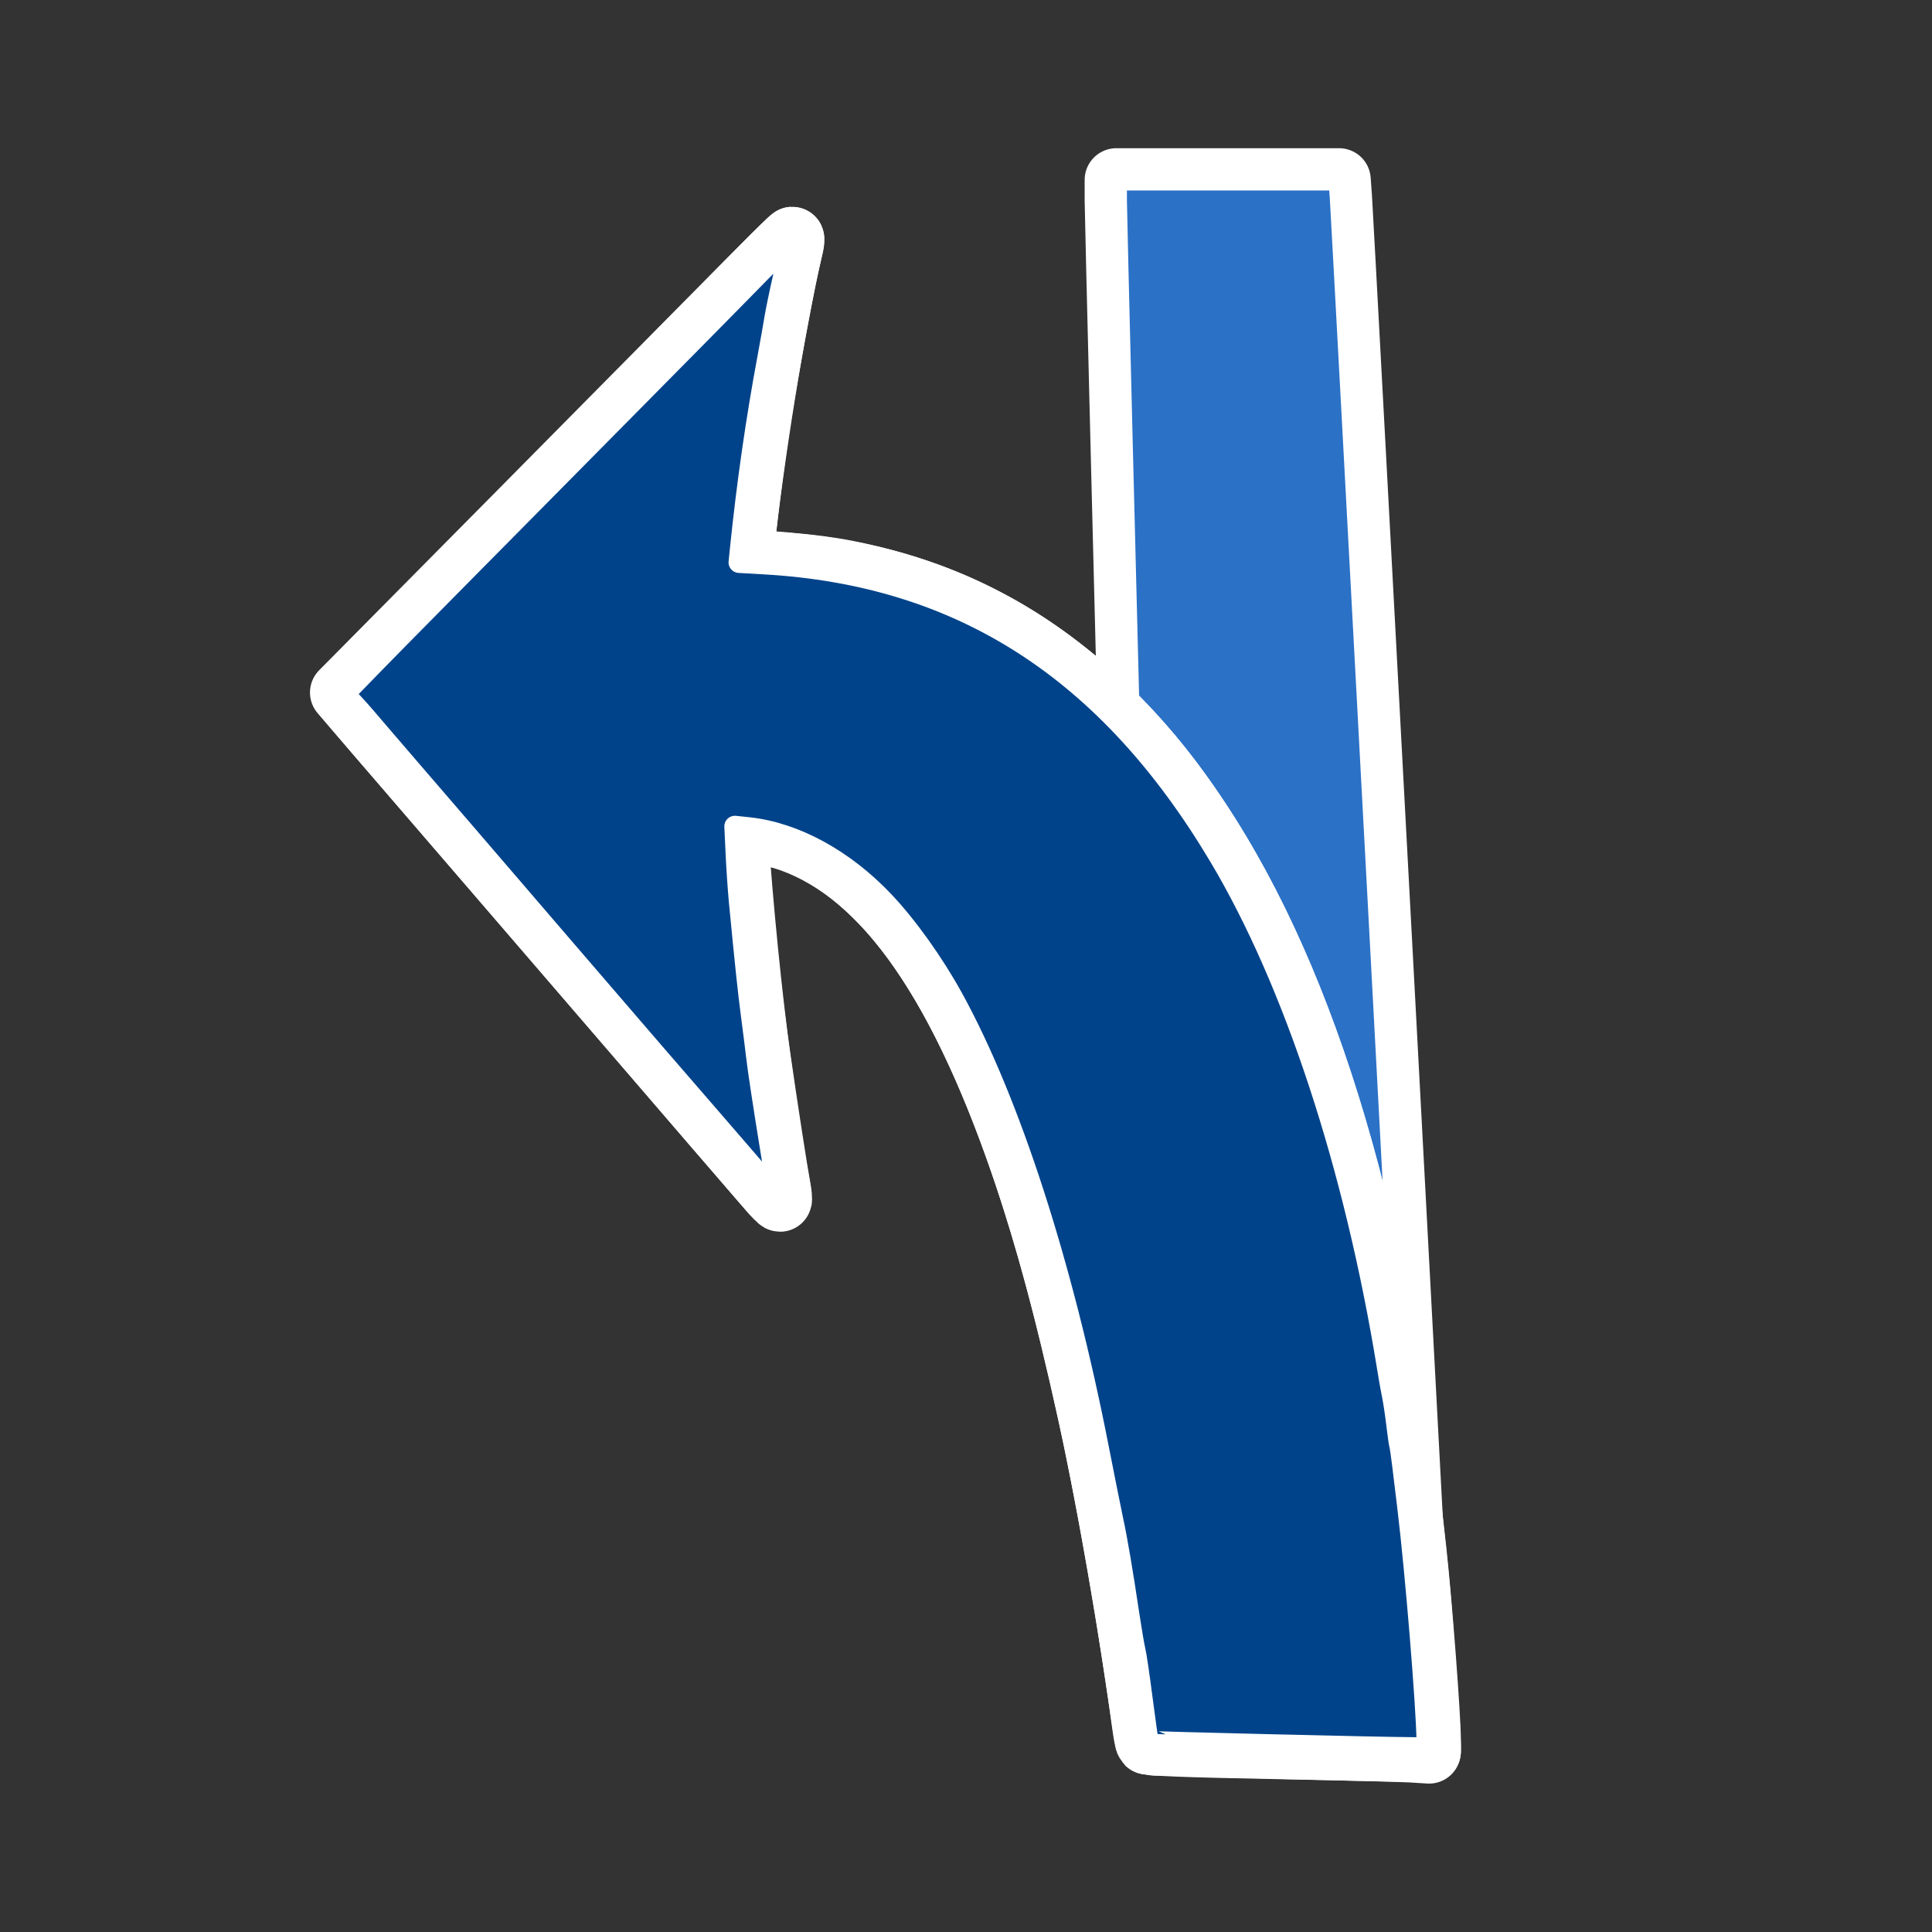 <?xml version="1.0" encoding="UTF-8" standalone="no"?>
<svg
   xmlns:dc="http://purl.org/dc/elements/1.1/"
   xmlns:cc="http://creativecommons.org/ns#"
   xmlns:rdf="http://www.w3.org/1999/02/22-rdf-syntax-ns#"
   xmlns:svg="http://www.w3.org/2000/svg"
   xmlns="http://www.w3.org/2000/svg"
   xmlns:sodipodi="http://sodipodi.sourceforge.net/DTD/sodipodi-0.dtd"
   xmlns:inkscape="http://www.inkscape.org/namespaces/inkscape"
   fill="#000000"
   height="48"
   viewBox="0 0 24 24"
   width="48"
   id="svg3103"
   version="1.1"
   inkscape:version="0.91 r"
   sodipodi:docname="ic_turn-exit-left.svg"
   inkscape:export-filename="/home/tackat/TURN/final/192/ic_turn-exit-left.png"
   inkscape:export-xdpi="360"
   inkscape:export-ydpi="360">
  <rect x="0" y="0" width="24" height="24" fill="#333333" stroke="none"/>
  <sodipodi:namedview
     pagecolor="#dfdfdf"
     bordercolor="#666666"
     borderopacity="1"
     objecttolerance="10"
     gridtolerance="10"
     guidetolerance="10"
     inkscape:pageopacity="0"
     inkscape:pageshadow="2"
     inkscape:window-width="1600"
     inkscape:window-height="845"
     id="namedview3109"
     showgrid="false"
     inkscape:zoom="5.6568542"
     inkscape:cx="-53.993584"
     inkscape:cy="15.204724"
     inkscape:window-x="-2"
     inkscape:window-y="-3"
     inkscape:window-maximized="1"
     inkscape:current-layer="svg3103"
     showguides="true"
     inkscape:guide-bbox="true" />
  <defs
     id="defs3111" />
  <rect
     style="color:#000000;display:inline;overflow:visible;visibility:visible;opacity:1;fill:none;fill-opacity:1;fill-rule:nonzero;stroke:none;stroke-width:0.25;stroke-linecap:round;stroke-linejoin:round;stroke-miterlimit:4;stroke-dasharray:none;stroke-opacity:1;marker:none;enable-background:accumulate"
     id="rect5271"
     width="24"
     height="24"
     x="0"
     y="-1.6829257e-15"
     inkscape:export-xdpi="270"
     inkscape:export-ydpi="270" />
  <path
     style="fill:none"
     inkscape:connector-curvature="0"
     d="m 22.56,3.25 24,0 0,24 -24,0 z"
     id="path3107" />
  <path
     style="fill:#000000"
     d=""
     id="path4742"
     inkscape:connector-curvature="0" />
  <path
     inkscape:connector-curvature="0"
     id="path4930-6"
     d="m 17.672,21.585 c 0,-0.106 -1.002,-18.845 -1.022,-19.129 l -0.016,-0.221 -1.383,0 -1.383,0 5e-5,0.258 c 2.5e-5,0.142 0.108,4.477 0.239,9.633 0.132,5.156 0.239,9.411 0.239,9.456 l 8.2e-5,0.082 1.663,0 1.663,0 0,-0.08 z"
     style="fill:#2b71c6;stroke:#ffffff;stroke-width:0.788;stroke-linecap:round;stroke-linejoin:round;stroke-miterlimit:4;stroke-dasharray:none"
     inkscape:export-xdpi="270"
     inkscape:export-ydpi="270" />
  <path
     inkscape:connector-curvature="0"
     id="path4930"
     d="m 17.672,21.585 c 0,-0.106 -1.002,-18.845 -1.022,-19.129 l -0.016,-0.221 -1.383,0 -1.383,0 5e-5,0.258 c 2.5e-5,0.142 0.108,4.477 0.239,9.633 0.132,5.156 0.239,9.411 0.239,9.456 l 8.2e-5,0.082 1.663,0 1.663,0 0,-0.08 z"
     style="fill:#2b71c6;stroke:#ffffff;stroke-width:0.262;stroke-linecap:round;stroke-linejoin:round;stroke-miterlimit:4;stroke-dasharray:none"
     inkscape:export-xdpi="270"
     inkscape:export-ydpi="270" />
  <g
     id="g5035-4"
     transform="matrix(-1.05,0,0,1.05,10.786,-37.387)"
     style="fill:#00438a;stroke:#ffffff;stroke-width:0.75;stroke-linecap:round;stroke-linejoin:round;stroke-miterlimit:4;stroke-dasharray:none"
     inkscape:export-xdpi="270"
     inkscape:export-ydpi="270">
    <path
       style="fill:#00438a;fill-opacity:1;stroke:#ffffff;stroke-width:0.75;stroke-linecap:round;stroke-linejoin:round;stroke-miterlimit:4;stroke-dasharray:none"
       d="m -6.636,56.195 c 2.7e-6,-0.266 0.1,-1.59 0.17,-2.239 0.407,-3.803 1.26,-6.691 2.554,-8.64 0.318,-0.479 0.576,-0.803 0.936,-1.173 0.92,-0.948 1.95,-1.513 3.216,-1.766 0.271,-0.054 0.558,-0.087 1.051,-0.122 l 0.211,-0.015 -0.015,-0.148 c -0.106,-1.027 -0.373,-2.685 -0.56,-3.478 -0.024,-0.102 -0.037,-0.186 -0.028,-0.186 0.009,0 0.258,0.246 0.555,0.546 0.296,0.3 1.492,1.509 2.657,2.686 l 2.119,2.14 -0.357,0.416 c -0.385,0.448 -0.47,0.546 -1.599,1.856 -0.41,0.475 -1.107,1.285 -1.55,1.8 -1.581,1.838 -1.663,1.932 -1.681,1.932 -0.008,0 -8.736e-4,-0.073 0.016,-0.162 0.03,-0.156 0.158,-0.986 0.236,-1.53 0.092,-0.639 0.214,-1.862 0.26,-2.603 l 0.005,-0.083 -0.13,0.007 c -0.071,0.004 -0.208,0.027 -0.304,0.051 -1.159,0.296 -2.082,1.484 -2.877,3.702 -0.32,0.893 -0.56,1.77 -0.876,3.197 -0.203,0.916 -0.491,2.573 -0.629,3.612 -0.015,0.112 -0.033,0.211 -0.041,0.221 -0.024,0.028 -0.371,0.042 -1.67,0.067 -0.686,0.013 -1.343,0.03 -1.458,0.037 l -0.21,0.013 1.4e-6,-0.139 z"
       id="path5049-6"
       inkscape:connector-curvature="0" />
    <path
       style="fill:#00438a;fill-opacity:1;stroke:#ffffff;stroke-width:0.75;stroke-linecap:round;stroke-linejoin:round;stroke-miterlimit:4;stroke-dasharray:none"
       d="m -6.636,56.245 c 0,-0.132 0.096,-1.5 0.131,-1.865 0.507,-5.293 1.877,-8.923 4.045,-10.718 1.041,-0.862 2.184,-1.304 3.595,-1.39 0.188,-0.012 0.349,-0.027 0.357,-0.035 0.019,-0.019 -0.092,-0.95 -0.196,-1.636 -0.084,-0.553 -0.318,-1.809 -0.382,-2.046 -0.019,-0.069 -0.026,-0.126 -0.016,-0.126 0.01,0 0.168,0.154 0.352,0.342 0.184,0.188 1.279,1.298 2.433,2.466 2.75,2.782 2.531,2.556 2.506,2.598 -0.011,0.02 -0.206,0.251 -0.432,0.513 -0.226,0.262 -0.803,0.93 -1.28,1.485 -2.331,2.704 -3.19,3.702 -3.3,3.833 -0.139,0.166 -0.152,0.151 -0.098,-0.118 0.064,-0.322 0.229,-1.461 0.313,-2.166 0.075,-0.628 0.187,-1.944 0.168,-1.965 -0.017,-0.018 -0.469,0.069 -0.616,0.118 -0.907,0.302 -1.693,1.231 -2.363,2.795 -0.585,1.365 -1.083,3.206 -1.507,5.58 -0.117,0.657 -0.181,1.053 -0.323,2.011 -0.024,0.162 -0.048,0.299 -0.052,0.303 -0.012,0.01 -1.573,0.058 -2.559,0.078 l -0.774,0.016 0,-0.071 z"
       id="path5047-3"
       inkscape:connector-curvature="0" />
    <path
       style="fill:#00438a;fill-opacity:1;stroke:#ffffff;stroke-width:0.75;stroke-linecap:round;stroke-linejoin:round;stroke-miterlimit:4;stroke-dasharray:none"
       d="m -6.635,56.27 c 0.003,-0.282 0.127,-1.87 0.193,-2.47 0.547,-4.957 1.891,-8.387 3.965,-10.121 1.032,-0.863 2.281,-1.345 3.636,-1.404 l 0.342,-0.015 0,-0.063 c 0,-0.104 -0.113,-1.014 -0.193,-1.55 -0.078,-0.527 -0.282,-1.639 -0.361,-1.968 -0.025,-0.106 -0.046,-0.205 -0.046,-0.22 -9.6e-5,-0.016 0.537,0.514 1.193,1.176 0.656,0.662 1.653,1.669 2.216,2.236 1.291,1.303 1.881,1.906 1.89,1.93 0.004,0.01 -0.067,0.104 -0.157,0.209 -0.747,0.868 -1.156,1.342 -1.673,1.942 -0.7,0.811 -2.397,2.782 -2.938,3.412 -0.206,0.24 -0.378,0.427 -0.382,0.416 -0.004,-0.011 0.009,-0.108 0.03,-0.216 0.07,-0.367 0.24,-1.546 0.312,-2.16 0.083,-0.703 0.19,-1.967 0.169,-1.988 -0.006,-0.006 -0.1,0.003 -0.209,0.018 -0.218,0.031 -0.553,0.135 -0.733,0.226 -0.338,0.172 -0.799,0.586 -1.114,1 -0.983,1.293 -1.795,3.693 -2.419,7.151 -0.13,0.723 -0.183,1.048 -0.338,2.097 -0.025,0.17 -0.049,0.312 -0.052,0.315 -0.006,0.005 -0.76,0.026 -2.725,0.076 -0.586,0.015 -0.606,0.014 -0.606,-0.03 z"
       id="path5045-6"
       inkscape:connector-curvature="0" />
    <path
       style="fill:#00438a;fill-opacity:1;stroke:#ffffff;stroke-width:0.75;stroke-linecap:round;stroke-linejoin:round;stroke-miterlimit:4;stroke-dasharray:none"
       d="m -6.625,56.162 c 0.007,-0.085 0.024,-0.354 0.038,-0.598 0.161,-2.839 0.688,-5.69 1.418,-7.662 0.708,-1.913 1.577,-3.282 2.661,-4.191 1.072,-0.899 2.276,-1.368 3.678,-1.434 l 0.33,-0.015 -1.2e-4,-0.074 C 1.5,41.773 1.103,39.27 0.934,38.612 0.914,38.534 0.902,38.466 0.908,38.46 c 0.011,-0.011 5.279,5.306 5.291,5.34 0.004,0.01 -0.148,0.197 -0.336,0.416 -0.657,0.761 -3.845,4.462 -4.415,5.125 -0.195,0.227 -0.367,0.42 -0.381,0.429 -0.019,0.012 -0.023,-0.004 -0.013,-0.052 0.082,-0.405 0.257,-1.591 0.34,-2.301 0.061,-0.522 0.178,-1.816 0.179,-1.989 9.6e-5,-0.012 -0.068,-0.014 -0.154,-0.005 -0.996,0.102 -1.845,0.874 -2.579,2.343 -0.876,1.754 -1.555,4.392 -2.093,8.123 -0.027,0.184 -0.051,0.336 -0.053,0.338 -0.003,0.002 -0.551,0.016 -1.217,0.032 -0.667,0.016 -1.415,0.035 -1.663,0.044 l -0.451,0.015 0.013,-0.154 z"
       id="path5043-6"
       inkscape:connector-curvature="0" />
    <path
       style="fill:#00438a;fill-opacity:1;stroke:#ffffff;stroke-width:0.75;stroke-linecap:round;stroke-linejoin:round;stroke-miterlimit:4;stroke-dasharray:none"
       d="m -6.612,56.3 c -0.016,-0.017 0.035,-0.948 0.085,-1.54 0.345,-4.093 1.216,-7.252 2.587,-9.384 1.079,-1.678 2.559,-2.714 4.301,-3.011 0.253,-0.043 0.786,-0.097 0.966,-0.097 l 0.174,-2.31e-4 -1.2e-4,-0.09 c -5.064e-4,-0.419 -0.361,-2.716 -0.551,-3.512 -0.026,-0.11 -0.044,-0.203 -0.04,-0.207 0.004,-0.004 0.832,0.827 1.841,1.847 1.008,1.02 2.199,2.223 2.647,2.674 l 0.814,0.82 -0.057,0.071 c -0.031,0.039 -0.317,0.372 -0.635,0.74 -0.318,0.368 -0.755,0.875 -0.972,1.127 -0.217,0.252 -0.686,0.796 -1.043,1.21 -0.863,1.001 -1.67,1.938 -2.094,2.432 -0.191,0.222 -0.35,0.4 -0.354,0.396 -0.004,-0.004 0.022,-0.181 0.059,-0.392 0.132,-0.767 0.293,-1.976 0.362,-2.712 0.028,-0.304 0.095,-1.156 0.095,-1.218 2.16e-4,-0.054 -0.093,-0.055 -0.36,-0.004 -1.186,0.225 -2.203,1.515 -3.004,3.814 -0.585,1.679 -1.026,3.661 -1.448,6.516 -0.032,0.218 -0.059,0.409 -0.059,0.426 -7.2e-5,0.023 -0.097,0.03 -0.402,0.03 -0.435,4.36e-4 -1.894,0.036 -2.514,0.061 -0.211,0.009 -0.39,0.01 -0.397,0.002 z"
       id="path5041-0"
       inkscape:connector-curvature="0" />
    <path
       style="fill:#00438a;fill-opacity:1;stroke:#ffffff;stroke-width:0.75;stroke-linecap:round;stroke-linejoin:round;stroke-miterlimit:4;stroke-dasharray:none"
       d="m -6.611,56.172 c 0.002,-0.322 0.089,-1.507 0.166,-2.24 0.416,-3.974 1.386,-7.07 2.821,-9.011 0.506,-0.684 1.195,-1.333 1.854,-1.746 0.476,-0.298 1.152,-0.582 1.722,-0.724 0.341,-0.085 1.107,-0.184 1.42,-0.184 l 0.155,0 -0.013,-0.078 c -0.007,-0.043 -0.024,-0.186 -0.038,-0.318 -0.035,-0.33 -0.138,-1.127 -0.181,-1.404 -0.053,-0.339 -0.29,-1.591 -0.344,-1.812 -0.025,-0.106 -0.044,-0.195 -0.04,-0.198 0.003,-0.003 0.297,0.288 0.652,0.648 0.355,0.36 1.546,1.564 2.646,2.675 l 2.001,2.021 -0.439,0.511 c -0.241,0.281 -0.537,0.624 -0.657,0.763 -0.12,0.139 -0.39,0.452 -0.601,0.696 -0.21,0.244 -0.75,0.871 -1.199,1.392 -0.449,0.522 -1.135,1.319 -1.525,1.771 -0.389,0.452 -0.711,0.807 -0.715,0.788 -0.004,-0.019 0.02,-0.189 0.052,-0.379 0.186,-1.079 0.378,-2.698 0.437,-3.679 l 0.016,-0.262 -0.19,0.015 c -0.769,0.059 -1.538,0.646 -2.189,1.67 -0.742,1.167 -1.483,3.378 -1.955,5.834 -0.219,1.14 -0.256,1.343 -0.34,1.884 -0.099,0.635 -0.202,1.331 -0.202,1.372 -5.304e-4,0.043 -0.182,0.052 -1.764,0.08 -0.805,0.015 -1.483,0.032 -1.506,0.039 -0.037,0.011 -0.042,-0.006 -0.041,-0.128 z"
       id="path5039-1"
       inkscape:connector-curvature="0" />
    <path
       style="fill:#00438a;fill-opacity:1;stroke:#ffffff;stroke-width:0.75;stroke-linecap:round;stroke-linejoin:round;stroke-miterlimit:4;stroke-dasharray:none"
       d="m -6.611,56.206 c 0.005,-0.417 0.134,-1.992 0.226,-2.754 0.02,-0.165 0.048,-0.392 0.061,-0.504 0.014,-0.112 0.029,-0.22 0.035,-0.24 0.006,-0.02 0.022,-0.133 0.036,-0.252 0.014,-0.119 0.036,-0.265 0.048,-0.324 0.013,-0.059 0.041,-0.216 0.062,-0.348 0.386,-2.376 1.103,-4.56 1.987,-6.043 1.317,-2.212 3.06,-3.333 5.388,-3.464 l 0.296,-0.017 -0.016,-0.158 c -0.079,-0.77 -0.188,-1.531 -0.324,-2.258 -0.038,-0.205 -0.076,-0.421 -0.085,-0.48 -0.009,-0.059 -0.053,-0.274 -0.099,-0.477 -0.046,-0.203 -0.079,-0.379 -0.075,-0.392 0.004,-0.013 0.158,0.132 0.341,0.321 0.183,0.189 1.205,1.224 2.27,2.3 1.065,1.076 2.1,2.123 2.299,2.328 l 0.362,0.372 -0.09,0.096 c -0.05,0.053 -0.127,0.14 -0.173,0.194 -0.045,0.054 -0.277,0.323 -0.514,0.599 -0.462,0.535 -0.612,0.71 -1.859,2.161 -0.782,0.909 -1.296,1.506 -1.885,2.184 -0.158,0.182 -0.357,0.413 -0.441,0.513 -0.084,0.1 -0.158,0.187 -0.164,0.194 -0.013,0.013 -0.011,-0.002 0.075,-0.528 0.086,-0.529 0.154,-0.975 0.171,-1.128 0.008,-0.073 0.035,-0.283 0.059,-0.468 0.04,-0.304 0.073,-0.619 0.144,-1.356 0.013,-0.139 0.031,-0.396 0.039,-0.573 l 0.015,-0.321 -0.161,0.017 c -0.548,0.059 -1.128,0.375 -1.598,0.871 -0.278,0.293 -0.592,0.733 -0.819,1.146 -0.676,1.23 -1.299,3.157 -1.723,5.329 -0.067,0.342 -0.143,0.72 -0.168,0.839 -0.052,0.239 -0.116,0.619 -0.192,1.128 -0.028,0.185 -0.06,0.374 -0.072,0.42 -0.012,0.046 -0.05,0.305 -0.085,0.576 -0.035,0.271 -0.067,0.496 -0.071,0.5 -0.007,0.007 -2.736,0.073 -3.137,0.075 l -0.162,8.98e-4 8.544e-4,-0.078 z"
       id="path5037-8"
       inkscape:connector-curvature="0" />
  </g>
  <g
     id="g5035"
     transform="matrix(-1.05,0,0,1.05,10.786,-37.387)"
     style="fill:#00438a;stroke:#ffffff;stroke-width:0.25;stroke-linecap:round;stroke-linejoin:round;stroke-miterlimit:4;stroke-dasharray:none"
     inkscape:export-xdpi="270"
     inkscape:export-ydpi="270">
    <path
       style="fill:#00438a;fill-opacity:1;stroke:#ffffff;stroke-width:0.25;stroke-linecap:round;stroke-linejoin:round;stroke-miterlimit:4;stroke-dasharray:none"
       d="m -6.636,56.195 c 2.7e-6,-0.266 0.1,-1.59 0.17,-2.239 0.407,-3.803 1.26,-6.691 2.554,-8.64 0.318,-0.479 0.576,-0.803 0.936,-1.173 0.92,-0.948 1.95,-1.513 3.216,-1.766 0.271,-0.054 0.558,-0.087 1.051,-0.122 l 0.211,-0.015 -0.015,-0.148 c -0.106,-1.027 -0.373,-2.685 -0.56,-3.478 -0.024,-0.102 -0.037,-0.186 -0.028,-0.186 0.009,0 0.258,0.246 0.555,0.546 0.296,0.3 1.492,1.509 2.657,2.686 l 2.119,2.14 -0.357,0.416 c -0.385,0.448 -0.47,0.546 -1.599,1.856 -0.41,0.475 -1.107,1.285 -1.55,1.8 -1.581,1.838 -1.663,1.932 -1.681,1.932 -0.008,0 -8.736e-4,-0.073 0.016,-0.162 0.03,-0.156 0.158,-0.986 0.236,-1.53 0.092,-0.639 0.214,-1.862 0.26,-2.603 l 0.005,-0.083 -0.13,0.007 c -0.071,0.004 -0.208,0.027 -0.304,0.051 -1.159,0.296 -2.082,1.484 -2.877,3.702 -0.32,0.893 -0.56,1.77 -0.876,3.197 -0.203,0.916 -0.491,2.573 -0.629,3.612 -0.015,0.112 -0.033,0.211 -0.041,0.221 -0.024,0.028 -0.371,0.042 -1.67,0.067 -0.686,0.013 -1.343,0.03 -1.458,0.037 l -0.21,0.013 1.4e-6,-0.139 z"
       id="path5049"
       inkscape:connector-curvature="0" />
    <path
       style="fill:#00438a;fill-opacity:1;stroke:#ffffff;stroke-width:0.25;stroke-linecap:round;stroke-linejoin:round;stroke-miterlimit:4;stroke-dasharray:none"
       d="m -6.636,56.245 c 0,-0.132 0.096,-1.5 0.131,-1.865 0.507,-5.293 1.877,-8.923 4.045,-10.718 1.041,-0.862 2.184,-1.304 3.595,-1.39 0.188,-0.012 0.349,-0.027 0.357,-0.035 0.019,-0.019 -0.092,-0.95 -0.196,-1.636 -0.084,-0.553 -0.318,-1.809 -0.382,-2.046 -0.019,-0.069 -0.026,-0.126 -0.016,-0.126 0.01,0 0.168,0.154 0.352,0.342 0.184,0.188 1.279,1.298 2.433,2.466 2.75,2.782 2.531,2.556 2.506,2.598 -0.011,0.02 -0.206,0.251 -0.432,0.513 -0.226,0.262 -0.803,0.93 -1.28,1.485 -2.331,2.704 -3.19,3.702 -3.3,3.833 -0.139,0.166 -0.152,0.151 -0.098,-0.118 0.064,-0.322 0.229,-1.461 0.313,-2.166 0.075,-0.628 0.187,-1.944 0.168,-1.965 -0.017,-0.018 -0.469,0.069 -0.616,0.118 -0.907,0.302 -1.693,1.231 -2.363,2.795 -0.585,1.365 -1.083,3.206 -1.507,5.58 -0.117,0.657 -0.181,1.053 -0.323,2.011 -0.024,0.162 -0.048,0.299 -0.052,0.303 -0.012,0.01 -1.573,0.058 -2.559,0.078 l -0.774,0.016 0,-0.071 z"
       id="path5047"
       inkscape:connector-curvature="0" />
    <path
       style="fill:#00438a;fill-opacity:1;stroke:#ffffff;stroke-width:0.25;stroke-linecap:round;stroke-linejoin:round;stroke-miterlimit:4;stroke-dasharray:none"
       d="m -6.635,56.27 c 0.003,-0.282 0.127,-1.87 0.193,-2.47 0.547,-4.957 1.891,-8.387 3.965,-10.121 1.032,-0.863 2.281,-1.345 3.636,-1.404 l 0.342,-0.015 0,-0.063 c 0,-0.104 -0.113,-1.014 -0.193,-1.55 -0.078,-0.527 -0.282,-1.639 -0.361,-1.968 -0.025,-0.106 -0.046,-0.205 -0.046,-0.22 -9.6e-5,-0.016 0.537,0.514 1.193,1.176 0.656,0.662 1.653,1.669 2.216,2.236 1.291,1.303 1.881,1.906 1.89,1.93 0.004,0.01 -0.067,0.104 -0.157,0.209 -0.747,0.868 -1.156,1.342 -1.673,1.942 -0.7,0.811 -2.397,2.782 -2.938,3.412 -0.206,0.24 -0.378,0.427 -0.382,0.416 -0.004,-0.011 0.009,-0.108 0.03,-0.216 0.07,-0.367 0.24,-1.546 0.312,-2.16 0.083,-0.703 0.19,-1.967 0.169,-1.988 -0.006,-0.006 -0.1,0.003 -0.209,0.018 -0.218,0.031 -0.553,0.135 -0.733,0.226 -0.338,0.172 -0.799,0.586 -1.114,1 -0.983,1.293 -1.795,3.693 -2.419,7.151 -0.13,0.723 -0.183,1.048 -0.338,2.097 -0.025,0.17 -0.049,0.312 -0.052,0.315 -0.006,0.005 -0.76,0.026 -2.725,0.076 -0.586,0.015 -0.606,0.014 -0.606,-0.03 z"
       id="path5045"
       inkscape:connector-curvature="0" />
    <path
       style="fill:#00438a;fill-opacity:1;stroke:#ffffff;stroke-width:0.25;stroke-linecap:round;stroke-linejoin:round;stroke-miterlimit:4;stroke-dasharray:none"
       d="m -6.625,56.162 c 0.007,-0.085 0.024,-0.354 0.038,-0.598 0.161,-2.839 0.688,-5.69 1.418,-7.662 0.708,-1.913 1.577,-3.282 2.661,-4.191 1.072,-0.899 2.276,-1.368 3.678,-1.434 l 0.33,-0.015 -1.2e-4,-0.074 C 1.5,41.773 1.103,39.27 0.934,38.612 0.914,38.534 0.902,38.466 0.908,38.46 c 0.011,-0.011 5.279,5.306 5.291,5.34 0.004,0.01 -0.148,0.197 -0.336,0.416 -0.657,0.761 -3.845,4.462 -4.415,5.125 -0.195,0.227 -0.367,0.42 -0.381,0.429 -0.019,0.012 -0.023,-0.004 -0.013,-0.052 0.082,-0.405 0.257,-1.591 0.34,-2.301 0.061,-0.522 0.178,-1.816 0.179,-1.989 9.6e-5,-0.012 -0.068,-0.014 -0.154,-0.005 -0.996,0.102 -1.845,0.874 -2.579,2.343 -0.876,1.754 -1.555,4.392 -2.093,8.123 -0.027,0.184 -0.051,0.336 -0.053,0.338 -0.003,0.002 -0.551,0.016 -1.217,0.032 -0.667,0.016 -1.415,0.035 -1.663,0.044 l -0.451,0.015 0.013,-0.154 z"
       id="path5043"
       inkscape:connector-curvature="0" />
    <path
       style="fill:#00438a;fill-opacity:1;stroke:#ffffff;stroke-width:0.25;stroke-linecap:round;stroke-linejoin:round;stroke-miterlimit:4;stroke-dasharray:none"
       d="m -6.612,56.3 c -0.016,-0.017 0.035,-0.948 0.085,-1.54 0.345,-4.093 1.216,-7.252 2.587,-9.384 1.079,-1.678 2.559,-2.714 4.301,-3.011 0.253,-0.043 0.786,-0.097 0.966,-0.097 l 0.174,-2.31e-4 -1.2e-4,-0.09 c -5.064e-4,-0.419 -0.361,-2.716 -0.551,-3.512 -0.026,-0.11 -0.044,-0.203 -0.04,-0.207 0.004,-0.004 0.832,0.827 1.841,1.847 1.008,1.02 2.199,2.223 2.647,2.674 l 0.814,0.82 -0.057,0.071 c -0.031,0.039 -0.317,0.372 -0.635,0.74 -0.318,0.368 -0.755,0.875 -0.972,1.127 -0.217,0.252 -0.686,0.796 -1.043,1.21 -0.863,1.001 -1.67,1.938 -2.094,2.432 -0.191,0.222 -0.35,0.4 -0.354,0.396 -0.004,-0.004 0.022,-0.181 0.059,-0.392 0.132,-0.767 0.293,-1.976 0.362,-2.712 0.028,-0.304 0.095,-1.156 0.095,-1.218 2.16e-4,-0.054 -0.093,-0.055 -0.36,-0.004 -1.186,0.225 -2.203,1.515 -3.004,3.814 -0.585,1.679 -1.026,3.661 -1.448,6.516 -0.032,0.218 -0.059,0.409 -0.059,0.426 -7.2e-5,0.023 -0.097,0.03 -0.402,0.03 -0.435,4.36e-4 -1.894,0.036 -2.514,0.061 -0.211,0.009 -0.39,0.01 -0.397,0.002 z"
       id="path5041"
       inkscape:connector-curvature="0" />
    <path
       style="fill:#00438a;fill-opacity:1;stroke:#ffffff;stroke-width:0.25;stroke-linecap:round;stroke-linejoin:round;stroke-miterlimit:4;stroke-dasharray:none"
       d="m -6.611,56.172 c 0.002,-0.322 0.089,-1.507 0.166,-2.24 0.416,-3.974 1.386,-7.07 2.821,-9.011 0.506,-0.684 1.195,-1.333 1.854,-1.746 0.476,-0.298 1.152,-0.582 1.722,-0.724 0.341,-0.085 1.107,-0.184 1.42,-0.184 l 0.155,0 -0.013,-0.078 c -0.007,-0.043 -0.024,-0.186 -0.038,-0.318 -0.035,-0.33 -0.138,-1.127 -0.181,-1.404 -0.053,-0.339 -0.29,-1.591 -0.344,-1.812 -0.025,-0.106 -0.044,-0.195 -0.04,-0.198 0.003,-0.003 0.297,0.288 0.652,0.648 0.355,0.36 1.546,1.564 2.646,2.675 l 2.001,2.021 -0.439,0.511 c -0.241,0.281 -0.537,0.624 -0.657,0.763 -0.12,0.139 -0.39,0.452 -0.601,0.696 -0.21,0.244 -0.75,0.871 -1.199,1.392 -0.449,0.522 -1.135,1.319 -1.525,1.771 -0.389,0.452 -0.711,0.807 -0.715,0.788 -0.004,-0.019 0.02,-0.189 0.052,-0.379 0.186,-1.079 0.378,-2.698 0.437,-3.679 l 0.016,-0.262 -0.19,0.015 c -0.769,0.059 -1.538,0.646 -2.189,1.67 -0.742,1.167 -1.483,3.378 -1.955,5.834 -0.219,1.14 -0.256,1.343 -0.34,1.884 -0.099,0.635 -0.202,1.331 -0.202,1.372 -5.304e-4,0.043 -0.182,0.052 -1.764,0.08 -0.805,0.015 -1.483,0.032 -1.506,0.039 -0.037,0.011 -0.042,-0.006 -0.041,-0.128 z"
       id="path5039"
       inkscape:connector-curvature="0" />
    <path
       style="fill:#00438a;fill-opacity:1;stroke:#ffffff;stroke-width:0.25;stroke-linecap:round;stroke-linejoin:round;stroke-miterlimit:4;stroke-dasharray:none"
       d="m -6.611,56.206 c 0.005,-0.417 0.134,-1.992 0.226,-2.754 0.02,-0.165 0.048,-0.392 0.061,-0.504 0.014,-0.112 0.029,-0.22 0.035,-0.24 0.006,-0.02 0.022,-0.133 0.036,-0.252 0.014,-0.119 0.036,-0.265 0.048,-0.324 0.013,-0.059 0.041,-0.216 0.062,-0.348 0.386,-2.376 1.103,-4.56 1.987,-6.043 1.317,-2.212 3.06,-3.333 5.388,-3.464 l 0.296,-0.017 -0.016,-0.158 c -0.079,-0.77 -0.188,-1.531 -0.324,-2.258 -0.038,-0.205 -0.076,-0.421 -0.085,-0.48 -0.009,-0.059 -0.053,-0.274 -0.099,-0.477 -0.046,-0.203 -0.079,-0.379 -0.075,-0.392 0.004,-0.013 0.158,0.132 0.341,0.321 0.183,0.189 1.205,1.224 2.27,2.3 1.065,1.076 2.1,2.123 2.299,2.328 l 0.362,0.372 -0.09,0.096 c -0.05,0.053 -0.127,0.14 -0.173,0.194 -0.045,0.054 -0.277,0.323 -0.514,0.599 -0.462,0.535 -0.612,0.71 -1.859,2.161 -0.782,0.909 -1.296,1.506 -1.885,2.184 -0.158,0.182 -0.357,0.413 -0.441,0.513 -0.084,0.1 -0.158,0.187 -0.164,0.194 -0.013,0.013 -0.011,-0.002 0.075,-0.528 0.086,-0.529 0.154,-0.975 0.171,-1.128 0.008,-0.073 0.035,-0.283 0.059,-0.468 0.04,-0.304 0.073,-0.619 0.144,-1.356 0.013,-0.139 0.031,-0.396 0.039,-0.573 l 0.015,-0.321 -0.161,0.017 c -0.548,0.059 -1.128,0.375 -1.598,0.871 -0.278,0.293 -0.592,0.733 -0.819,1.146 -0.676,1.23 -1.299,3.157 -1.723,5.329 -0.067,0.342 -0.143,0.72 -0.168,0.839 -0.052,0.239 -0.116,0.619 -0.192,1.128 -0.028,0.185 -0.06,0.374 -0.072,0.42 -0.012,0.046 -0.05,0.305 -0.085,0.576 -0.035,0.271 -0.067,0.496 -0.071,0.5 -0.007,0.007 -2.736,0.073 -3.137,0.075 l -0.162,8.98e-4 8.544e-4,-0.078 z"
       id="path5037"
       inkscape:connector-curvature="0" />
  </g>
</svg>
